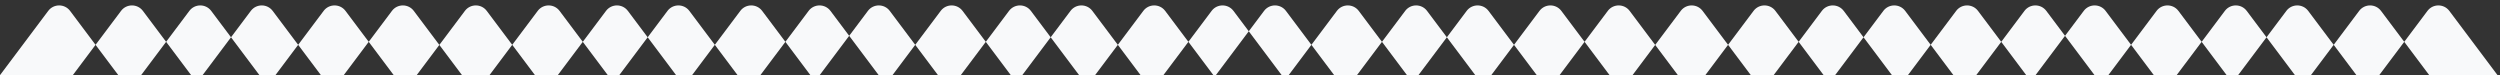 <svg width="366" height="11" viewBox="0 0 366 11" fill="none" xmlns="http://www.w3.org/2000/svg">
<rect x="0" y="0" width="366" height="11" fill="#333333" stroke="none"/>
<path fill-rule="evenodd" clip-rule="evenodd" d="M7.061 1.593C7.861 0.527 9.46 0.527 10.26 1.593L13.99 6.563L10.66 11H0L7.061 1.593ZM24.32 6.123L20.92 1.593C20.12 0.527 18.521 0.527 17.721 1.593L13.99 6.563L17.32 11H20.66L24.32 6.123ZM27.981 11H37.981L30.92 1.593C30.12 0.527 28.521 0.527 27.721 1.593L24.32 6.123L27.981 11ZM36.721 1.593C37.521 0.527 39.12 0.527 39.92 1.593L43.651 6.563L40.321 11H29.66L36.721 1.593ZM53.981 6.123L50.58 1.593C49.78 0.527 48.181 0.527 47.381 1.593L43.651 6.563L46.981 11H50.321L53.981 6.123ZM57.641 11H67.641L60.58 1.593C59.78 0.527 58.181 0.527 57.381 1.593L53.981 6.123L57.641 11ZM68.061 1.593C68.861 0.527 70.46 0.527 71.26 1.593L74.99 6.563L71.66 11H61L68.061 1.593ZM85.32 6.123L81.92 1.593C81.12 0.527 79.521 0.527 78.721 1.593L74.99 6.563L78.32 11H81.66L85.32 6.123ZM88.981 11H98.981L91.92 1.593C91.12 0.527 89.521 0.527 88.721 1.593L85.32 6.123L88.981 11ZM97.721 1.593C98.521 0.527 100.12 0.527 100.92 1.593L104.651 6.563L101.32 11H90.66L97.721 1.593ZM114.981 6.123L111.58 1.593C110.78 0.527 109.181 0.527 108.381 1.593L104.651 6.563L107.981 11H111.32L114.981 6.123ZM118.641 11H128.641L121.58 1.593C120.78 0.527 119.181 0.527 118.381 1.593L114.981 6.123L118.641 11ZM127.061 1.593C127.861 0.527 129.46 0.527 130.26 1.593L133.99 6.563L130.66 11H120L127.061 1.593ZM144.321 6.123L140.92 1.593C140.12 0.527 138.521 0.527 137.721 1.593L133.99 6.563L137.321 11H140.66L144.321 6.123ZM147.981 11H157.981L150.92 1.593C150.12 0.527 148.521 0.527 147.721 1.593L144.321 6.123L147.981 11ZM156.721 1.593C157.521 0.527 159.12 0.527 159.92 1.593L163.651 6.563L160.32 11H149.66L156.721 1.593ZM173.981 6.123L170.58 1.593C169.78 0.527 168.181 0.527 167.381 1.593L163.651 6.563L166.981 11H170.32L173.981 6.123ZM177.641 11H187.641L180.58 1.593C179.78 0.527 178.181 0.527 177.381 1.593L173.981 6.123L177.641 11ZM185.061 1.593C185.861 0.527 187.46 0.527 188.26 1.593L191.99 6.563L188.66 11H178L185.061 1.593ZM202.321 6.123L198.92 1.593C198.12 0.527 196.521 0.527 195.721 1.593L191.99 6.563L195.321 11H198.66L202.321 6.123ZM205.981 11H215.981L208.92 1.593C208.12 0.527 206.521 0.527 205.721 1.593L202.321 6.123L205.981 11ZM214.721 1.593C215.521 0.527 217.12 0.527 217.92 1.593L221.651 6.563L218.32 11H207.66L214.721 1.593ZM231.981 6.123L228.58 1.593C227.78 0.527 226.181 0.527 225.381 1.593L221.651 6.563L224.981 11H228.32L231.981 6.123ZM235.641 11H245.641L238.58 1.593C237.78 0.527 236.181 0.527 235.381 1.593L231.981 6.123L235.641 11ZM246.061 1.593C246.861 0.527 248.46 0.527 249.26 1.593L252.99 6.563L249.66 11H239L246.061 1.593ZM263.321 6.123L259.92 1.593C259.12 0.527 257.521 0.527 256.721 1.593L252.99 6.563L256.321 11H259.66L263.321 6.123ZM266.981 11H276.981L269.92 1.593C269.12 0.527 267.521 0.527 266.721 1.593L263.321 6.123L266.981 11ZM275.721 1.593C276.521 0.527 278.12 0.527 278.92 1.593L282.651 6.563L279.32 11H268.66L275.721 1.593ZM292.981 6.123L289.58 1.593C288.78 0.527 287.181 0.527 286.381 1.593L282.651 6.563L285.981 11H289.32L292.981 6.123ZM296.641 11H306.641L299.58 1.593C298.78 0.527 297.181 0.527 296.381 1.593L292.981 6.123L296.641 11ZM305.061 1.593C305.861 0.527 307.46 0.527 308.26 1.593L311.99 6.563L308.66 11H298L305.061 1.593ZM322.321 6.123L318.92 1.593C318.12 0.527 316.521 0.527 315.721 1.593L311.99 6.563L315.321 11H318.66L322.321 6.123ZM325.981 11H335.981L328.92 1.593C328.12 0.527 326.521 0.527 325.721 1.593L322.321 6.123L325.981 11ZM334.721 1.593C335.521 0.527 337.12 0.527 337.92 1.593L341.651 6.563L338.32 11H327.66L334.721 1.593ZM351.981 6.123L348.58 1.593C347.78 0.527 346.181 0.527 345.381 1.593L341.651 6.563L344.981 11H348.32L351.981 6.123ZM355.641 11H365.641L358.58 1.593C357.78 0.527 356.181 0.527 355.381 1.593L351.981 6.123L355.641 11Z" fill="#F8F9FA"/>
</svg>
